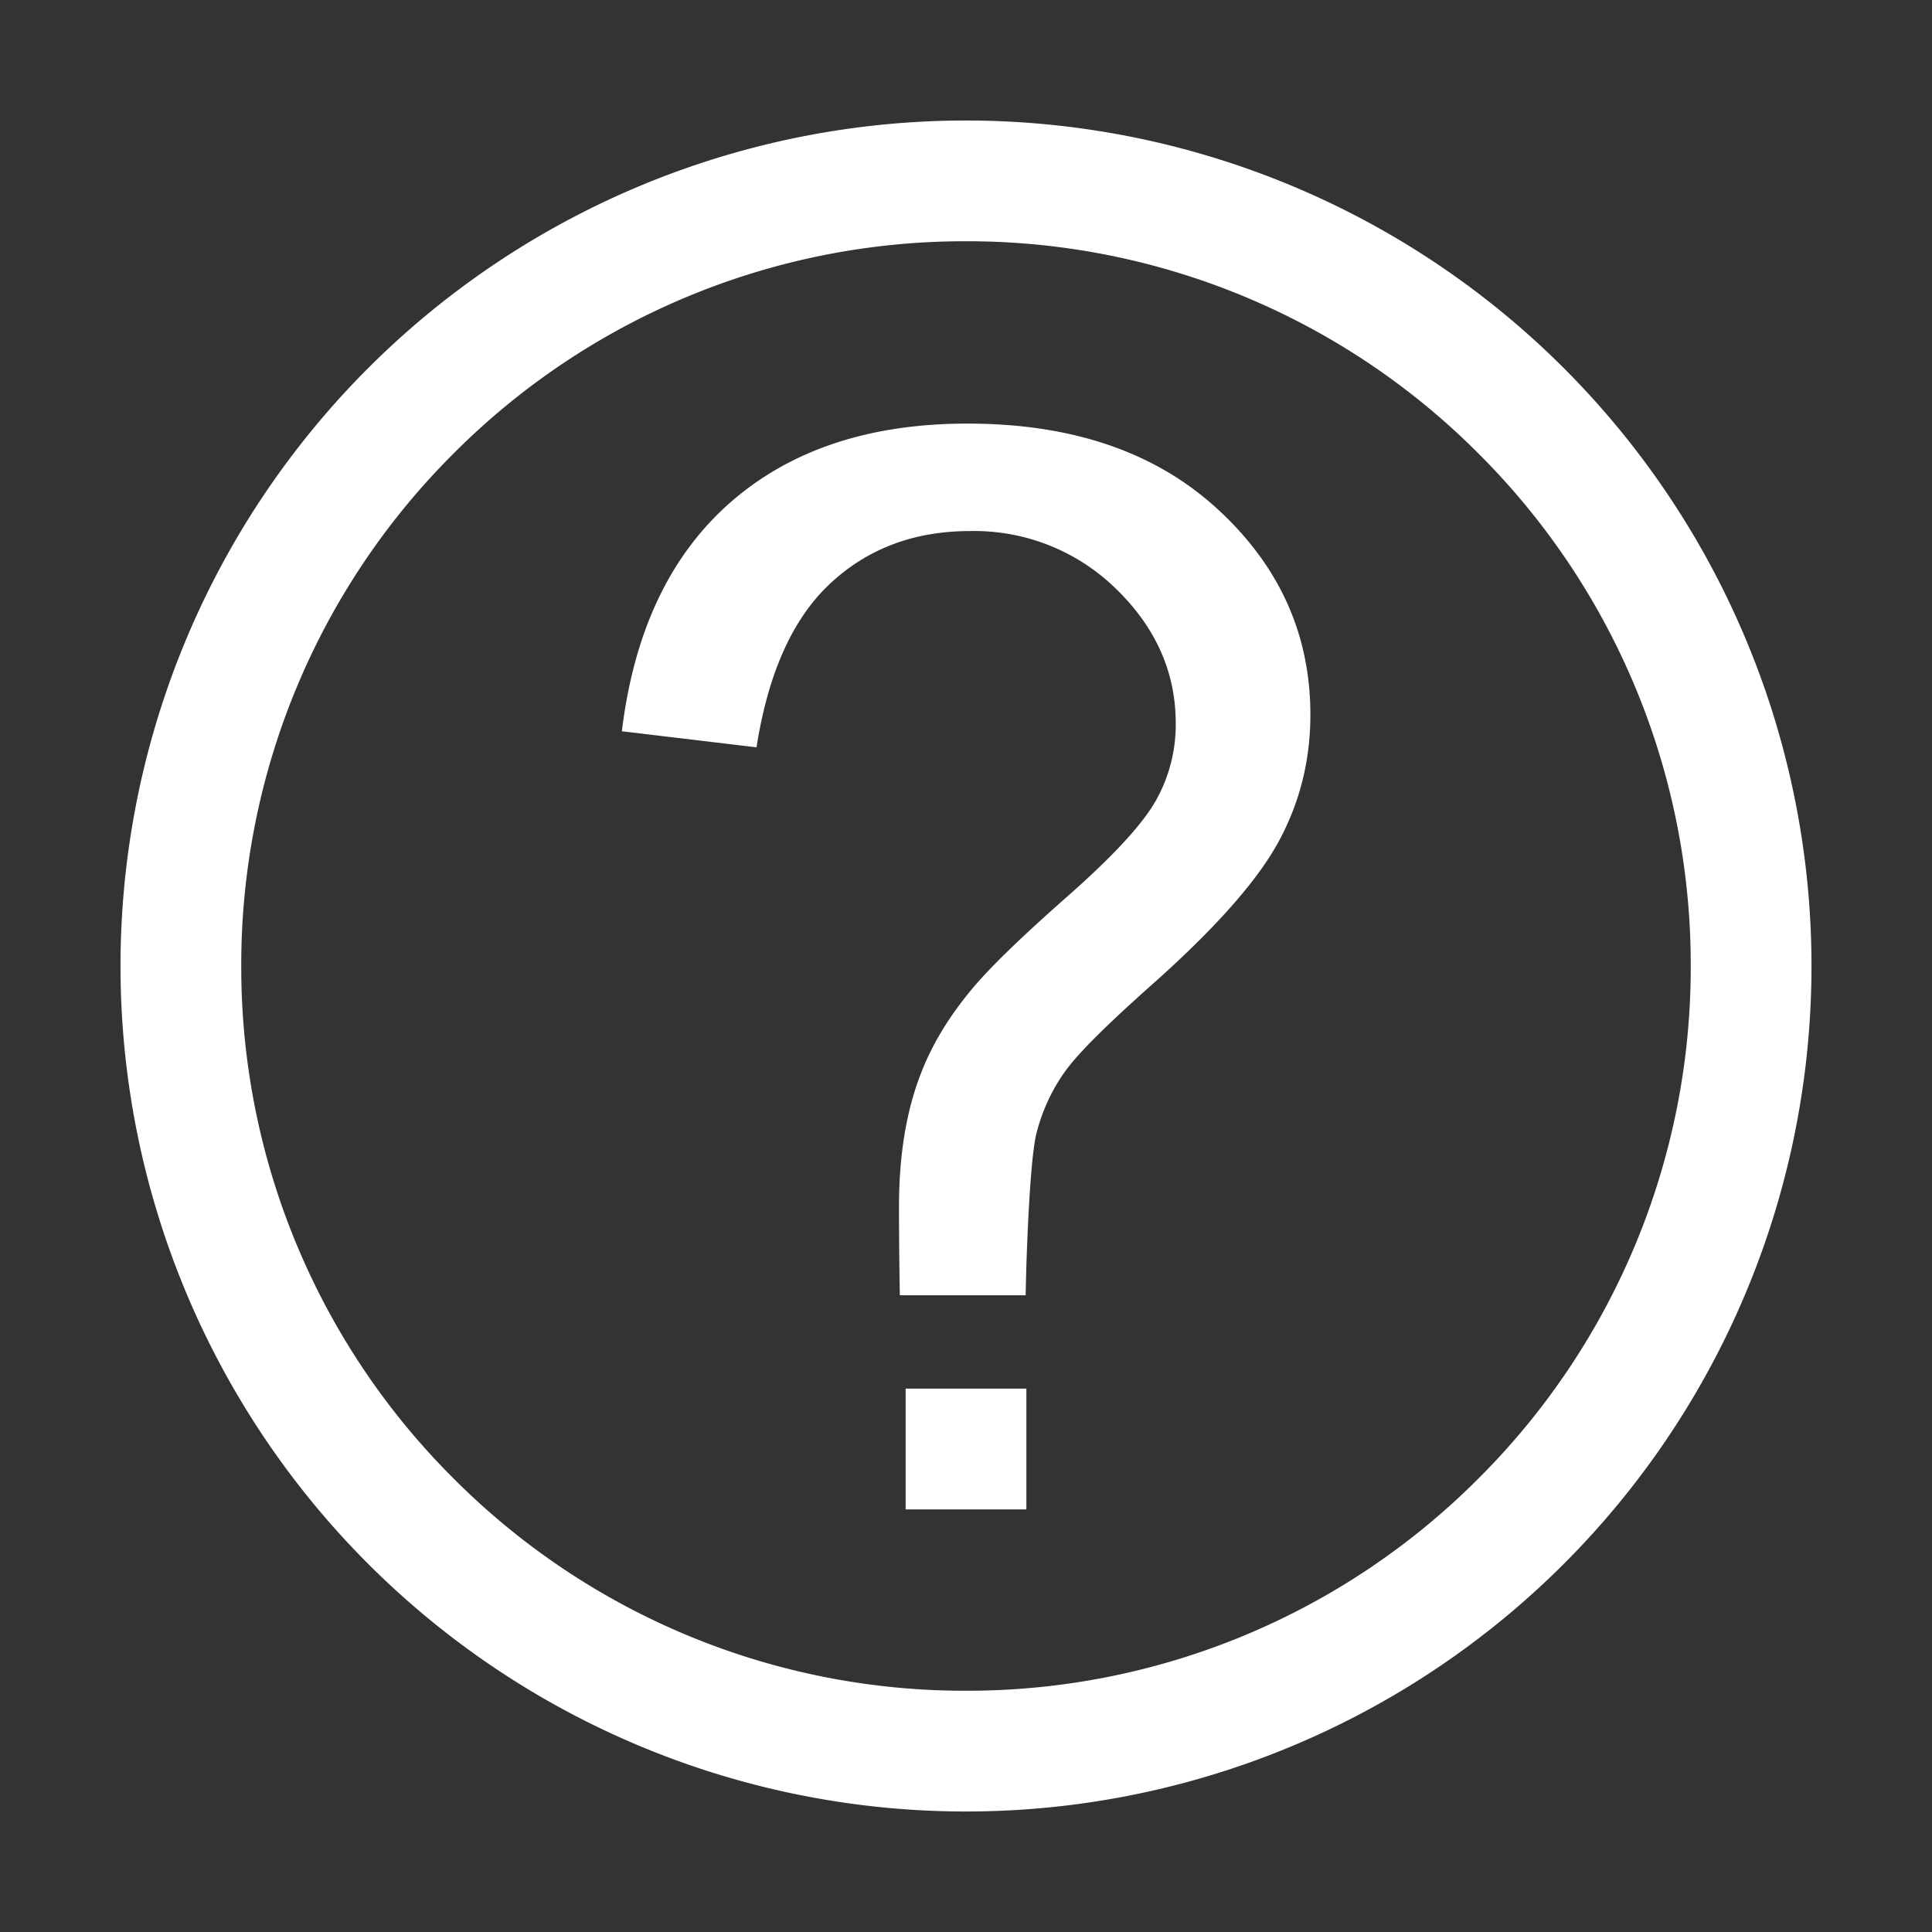 <?xml version="1.0" standalone="no"?><!DOCTYPE svg PUBLIC "-//W3C//DTD SVG 1.1//EN" "http://www.w3.org/Graphics/SVG/1.1/DTD/svg11.dtd"><svg t="1737377503939" class="icon" viewBox="0 0 1024 1024" version="1.1" xmlns="http://www.w3.org/2000/svg" p-id="4932" xmlns:xlink="http://www.w3.org/1999/xlink" width="64" height="64"><rect x="0" y="0" width="1024" height="1024" fill="#333333" stroke="none"/><path d="M512 127.872a382.336 382.336 0 0 1 271.616 112.512A382.336 382.336 0 0 1 896.128 512a382.336 382.336 0 0 1-112.512 271.616A382.336 382.336 0 0 1 512 896.128a382.336 382.336 0 0 1-271.616-112.512A382.336 382.336 0 0 1 127.872 512a382.336 382.336 0 0 1 112.512-271.616A382.336 382.336 0 0 1 512 127.872m0-64a448.064 448.064 0 1 0 0 896.256A448.064 448.064 0 1 0 512 63.872z" fill="#ffffff" p-id="4933"></path><path d="M480 736h64v64h-64v-64z m-3.072-49.728a2794.24 2794.24 0 0 1-0.448-46.72c0-27.328 3.904-50.88 11.648-70.656 5.696-14.912 14.72-30.016 27.392-45.12 9.28-11.072 25.856-27.2 49.92-48.384s39.744-38.08 46.976-50.688a81.92 81.92 0 0 0 10.752-41.28c0-27.008-10.496-50.752-31.552-71.232a107.328 107.328 0 0 0-77.504-30.72c-29.632 0-54.336 9.344-74.112 27.84-19.84 18.496-32.832 47.36-39.04 86.784L329.6 387.584c6.4-52.672 25.472-93.056 57.28-121.088 31.808-27.968 73.728-41.984 125.888-41.984 55.36 0 99.456 14.976 132.352 45.12 32.896 30.08 49.408 66.496 49.408 109.184 0 24.704-5.824 47.36-17.408 68.288-11.648 20.928-34.24 46.208-67.904 75.968-22.592 20.16-37.44 34.816-44.416 44.416-6.912 9.536-12.16 20.416-15.36 32.832-3.328 12.288-5.312 58.368-5.824 86.208H476.928v-0.256z" fill="#ffffff" p-id="4934"></path></svg>